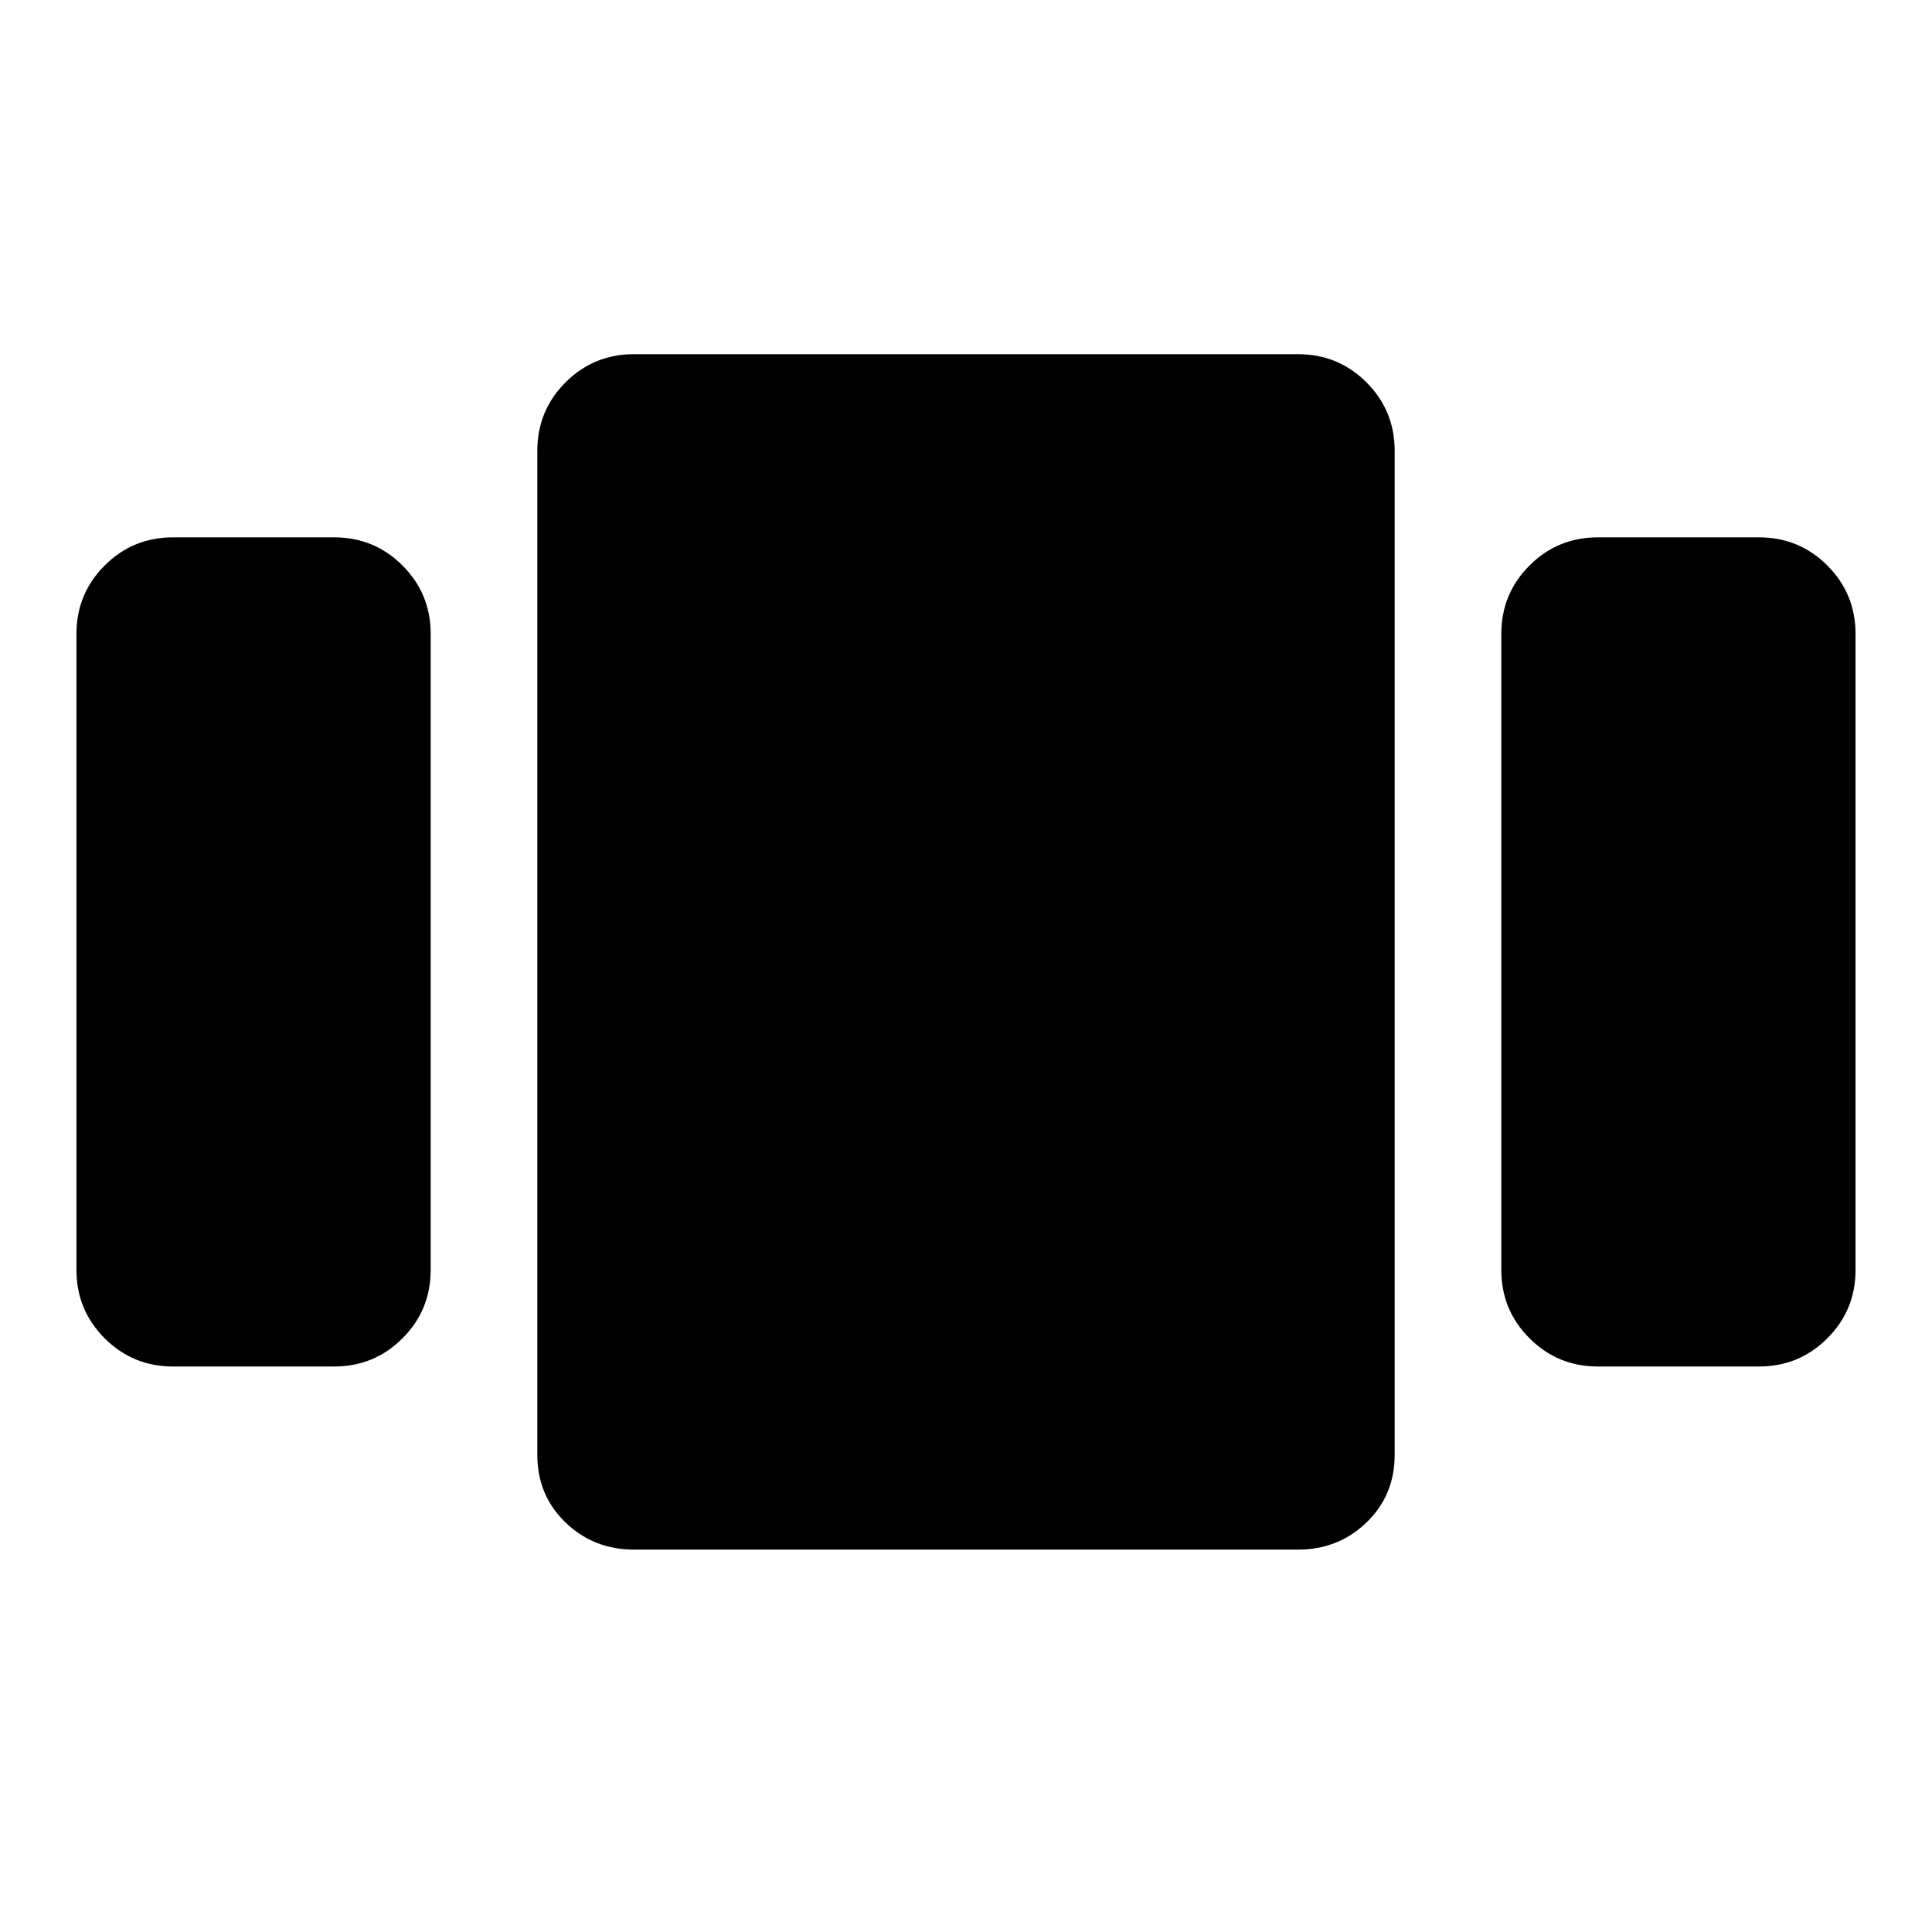 <svg xmlns="http://www.w3.org/2000/svg" height="40" width="40"><path d="M3.583 28.292Q2.75 28.292 2.167 27.708Q1.583 27.125 1.583 26.292V13.125Q1.583 12.292 2.167 11.708Q2.75 11.125 3.583 11.125H6.917Q7.75 11.125 8.333 11.708Q8.917 12.292 8.917 13.125V26.292Q8.917 27.125 8.333 27.708Q7.75 28.292 6.917 28.292ZM13.125 32.083Q12.292 32.083 11.708 31.521Q11.125 30.958 11.125 30.125V9.333Q11.125 8.5 11.708 7.917Q12.292 7.333 13.125 7.333H26.875Q27.708 7.333 28.292 7.917Q28.875 8.5 28.875 9.333V30.125Q28.875 30.958 28.292 31.521Q27.708 32.083 26.875 32.083ZM33.083 28.292Q32.25 28.292 31.667 27.708Q31.083 27.125 31.083 26.292V13.125Q31.083 12.292 31.667 11.708Q32.25 11.125 33.083 11.125H36.417Q37.25 11.125 37.833 11.708Q38.417 12.292 38.417 13.125V26.292Q38.417 27.125 37.833 27.708Q37.25 28.292 36.417 28.292Z"/></svg>